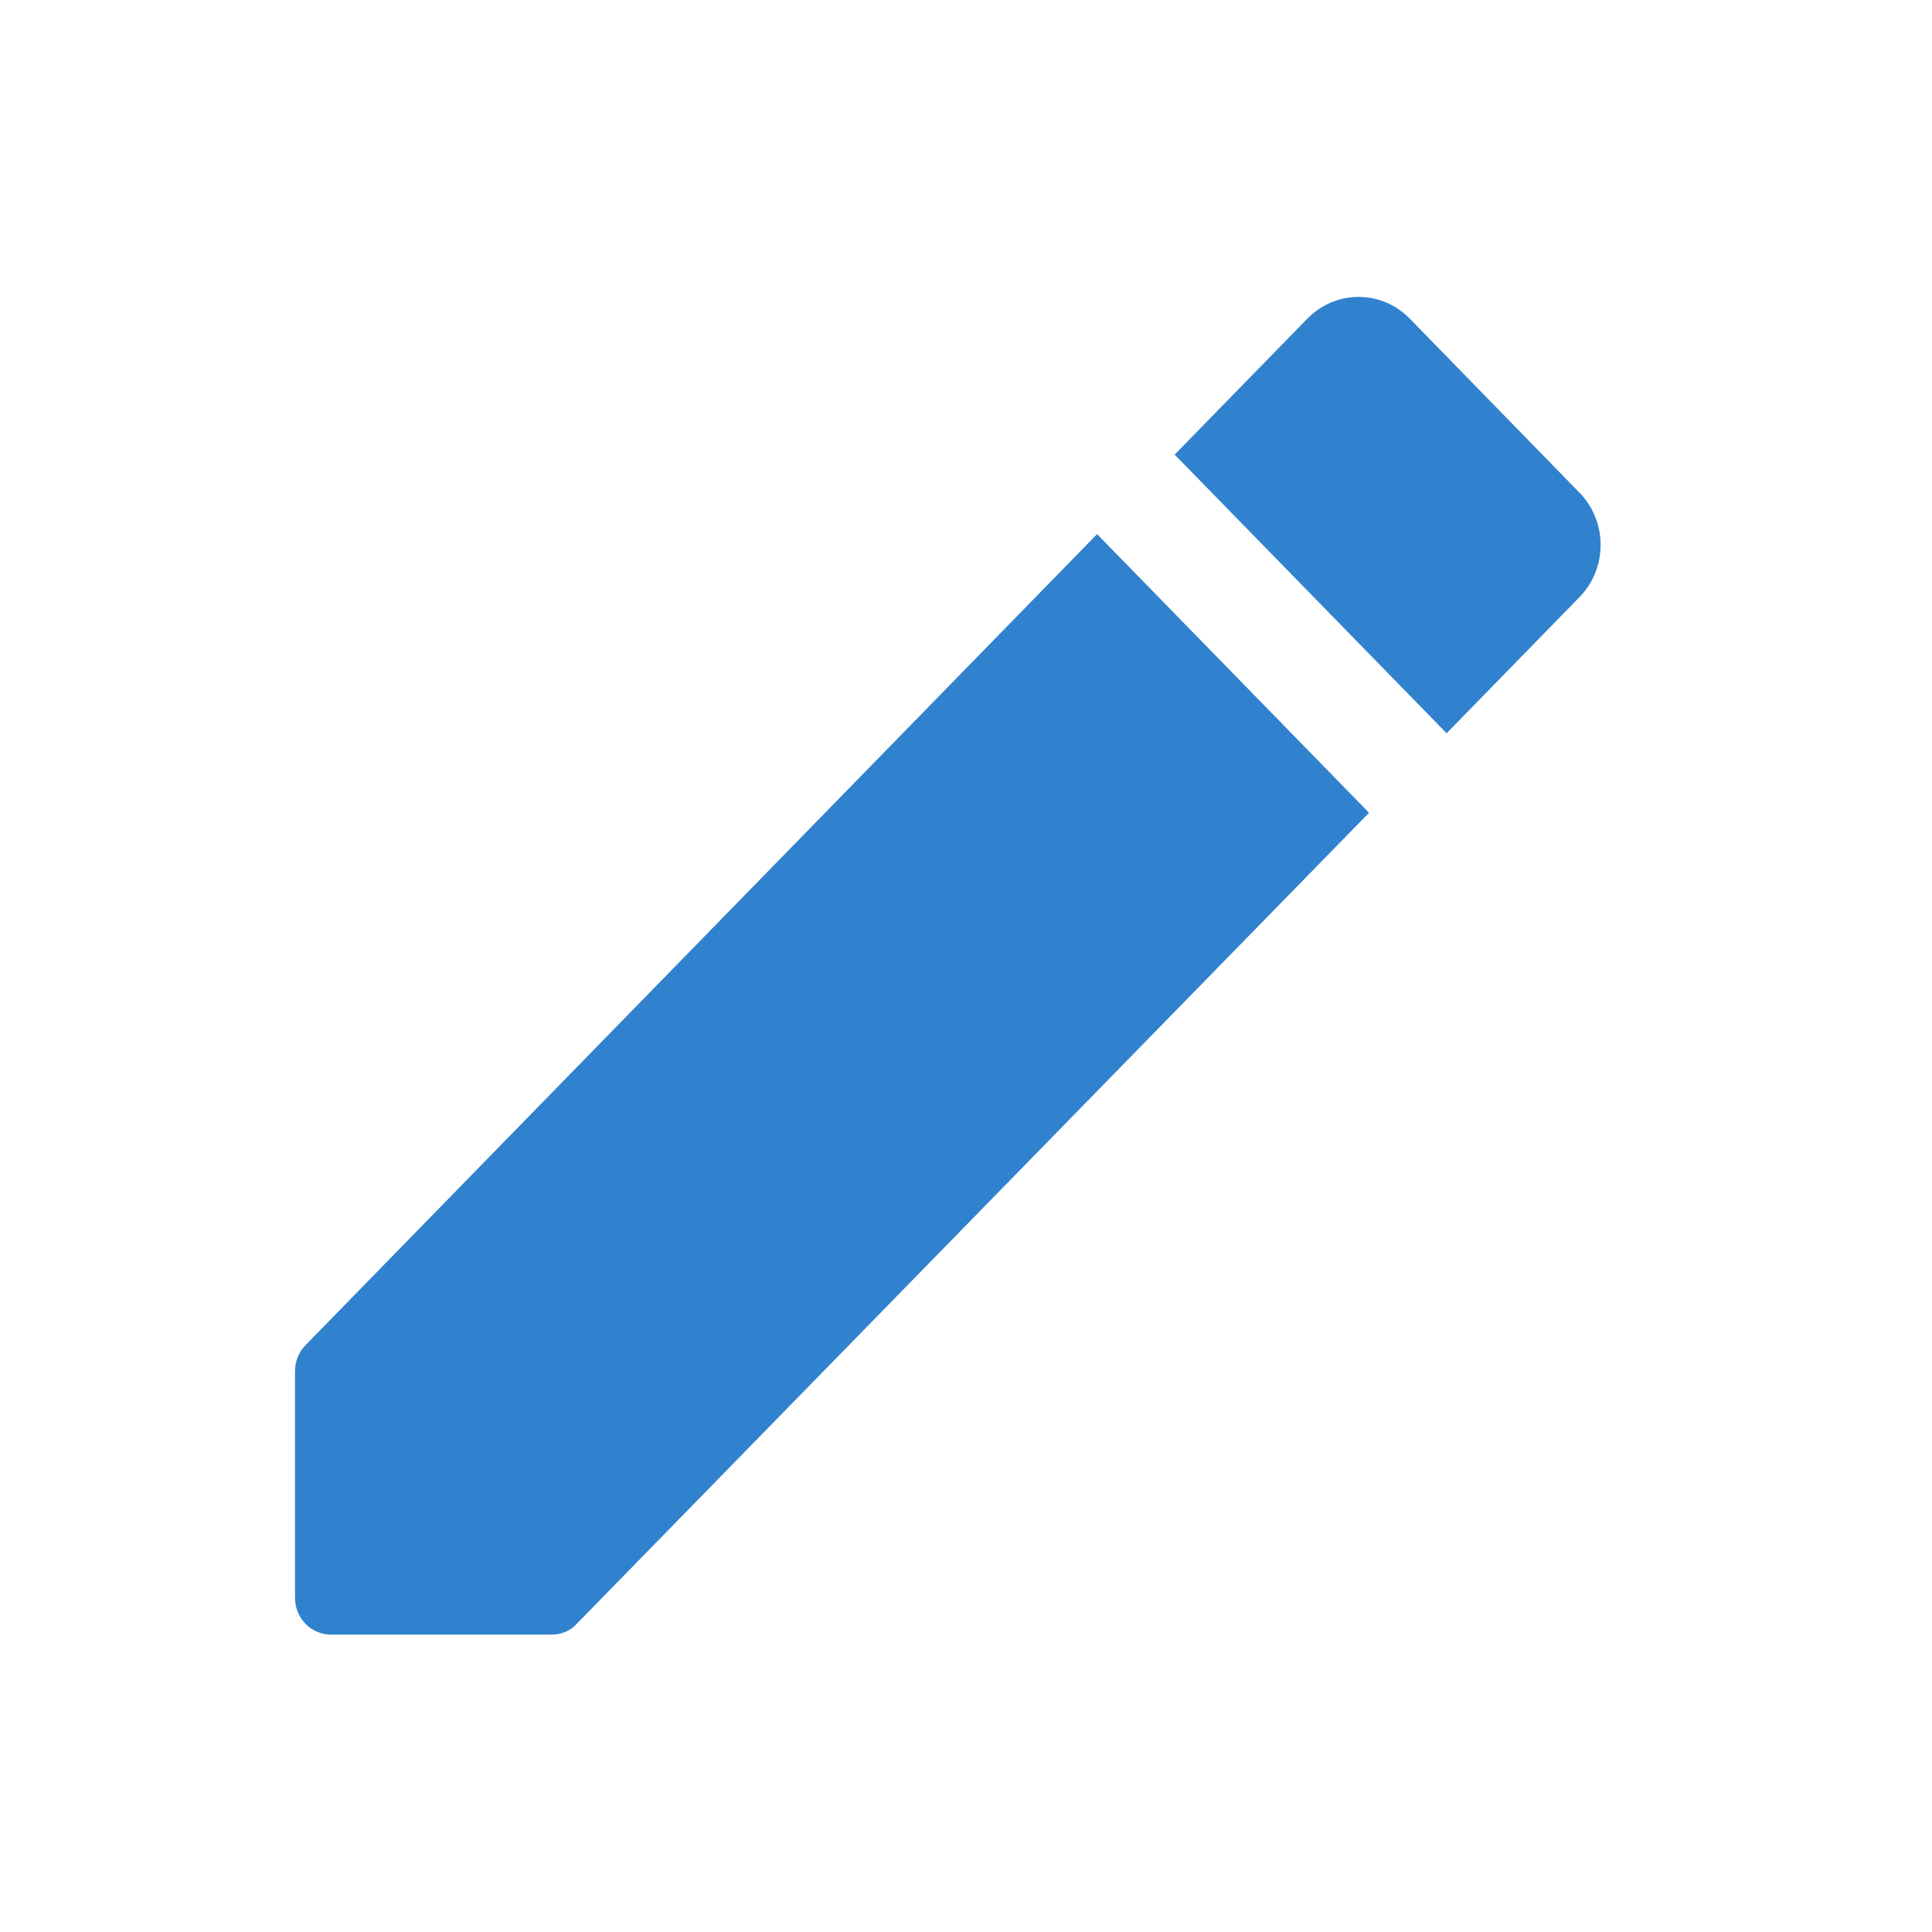 <svg width="13" height="13" viewBox="0 0 13 13" fill="none" xmlns="http://www.w3.org/2000/svg">
<g clip-path="url(#clip0_2491_2416)">
<path d="M1.985 9.229V10.749C1.985 10.889 2.092 10.999 2.229 10.999H3.712C3.776 10.999 3.839 10.974 3.883 10.924L9.212 5.469L7.382 3.594L2.058 9.049C2.009 9.099 1.985 9.159 1.985 9.229ZM10.627 4.019C10.818 3.824 10.818 3.509 10.627 3.314L9.486 2.144C9.295 1.949 8.988 1.949 8.797 2.144L7.904 3.059L9.734 4.934L10.627 4.019Z" fill="#3182CE"/>
</g>
<defs>
<clipPath id="clip0_2491_2416">
<rect width="11.712" height="12" fill="white" transform="translate(0.521 0.5)"/>
</clipPath>
</defs>
</svg>
